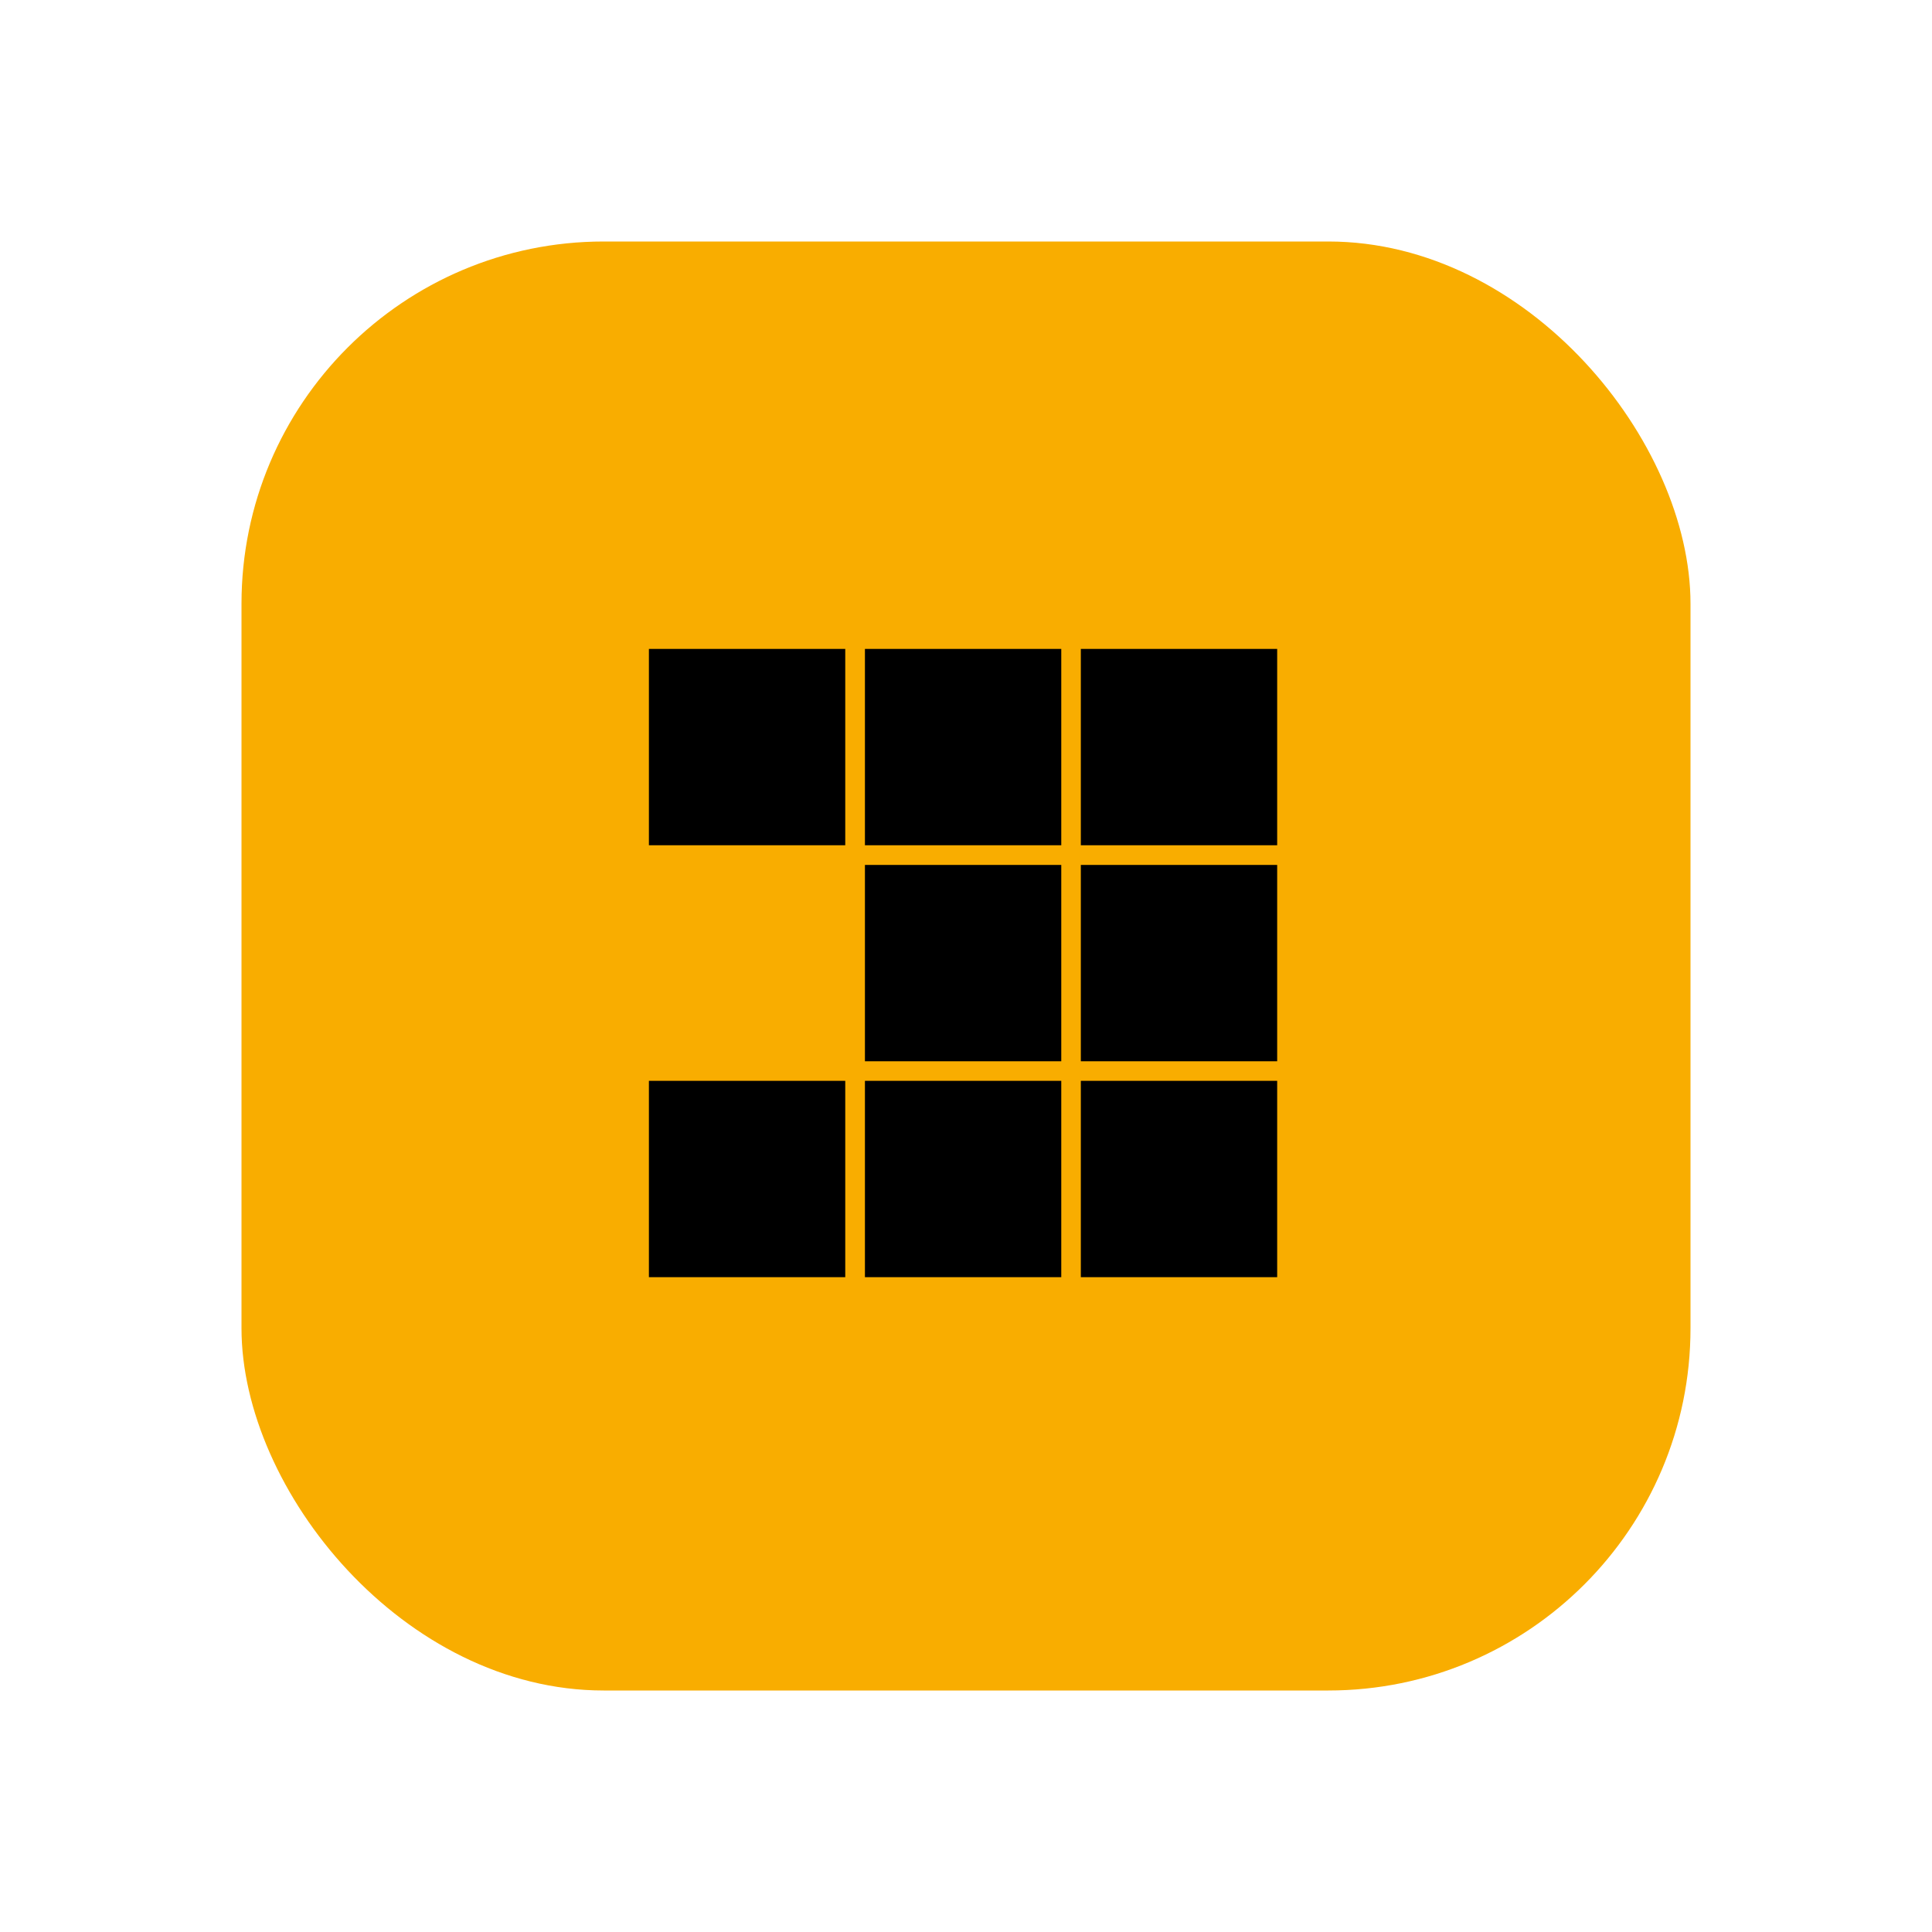 <svg width="16" height="16" viewBox="0 0 16 16" fill="none" xmlns="http://www.w3.org/2000/svg">
<rect x="2" y="2" width="12" height="12" rx="3" fill="#F9AD00"/>
<g clip-path="url(#clip0_132_533)">
<path d="M10.577 7H8.951V5.374H10.577V7Z" fill="black"/>
<path d="M8.789 7H7.163V5.374H8.789V7Z" fill="black"/>
<path d="M7 7H5.374V5.374H7V7Z" fill="black"/>
<path d="M10.577 8.789H8.951V7.163H10.577V8.789Z" fill="black"/>
<path d="M8.789 8.789H7.163V7.163H8.789V8.789Z" fill="black"/>
<path d="M8.789 10.577H7.163V8.951H8.789V10.577Z" fill="black"/>
<path d="M10.577 10.577H8.951V8.951H10.577V10.577Z" fill="black"/>
<path d="M7 10.577H5.374V8.951H7V10.577Z" fill="black"/>
</g>
<defs>
<clipPath id="clip0_132_533">
<rect width="6" height="6" fill="white" transform="translate(5 5)"/>
</clipPath>
</defs>
</svg>
